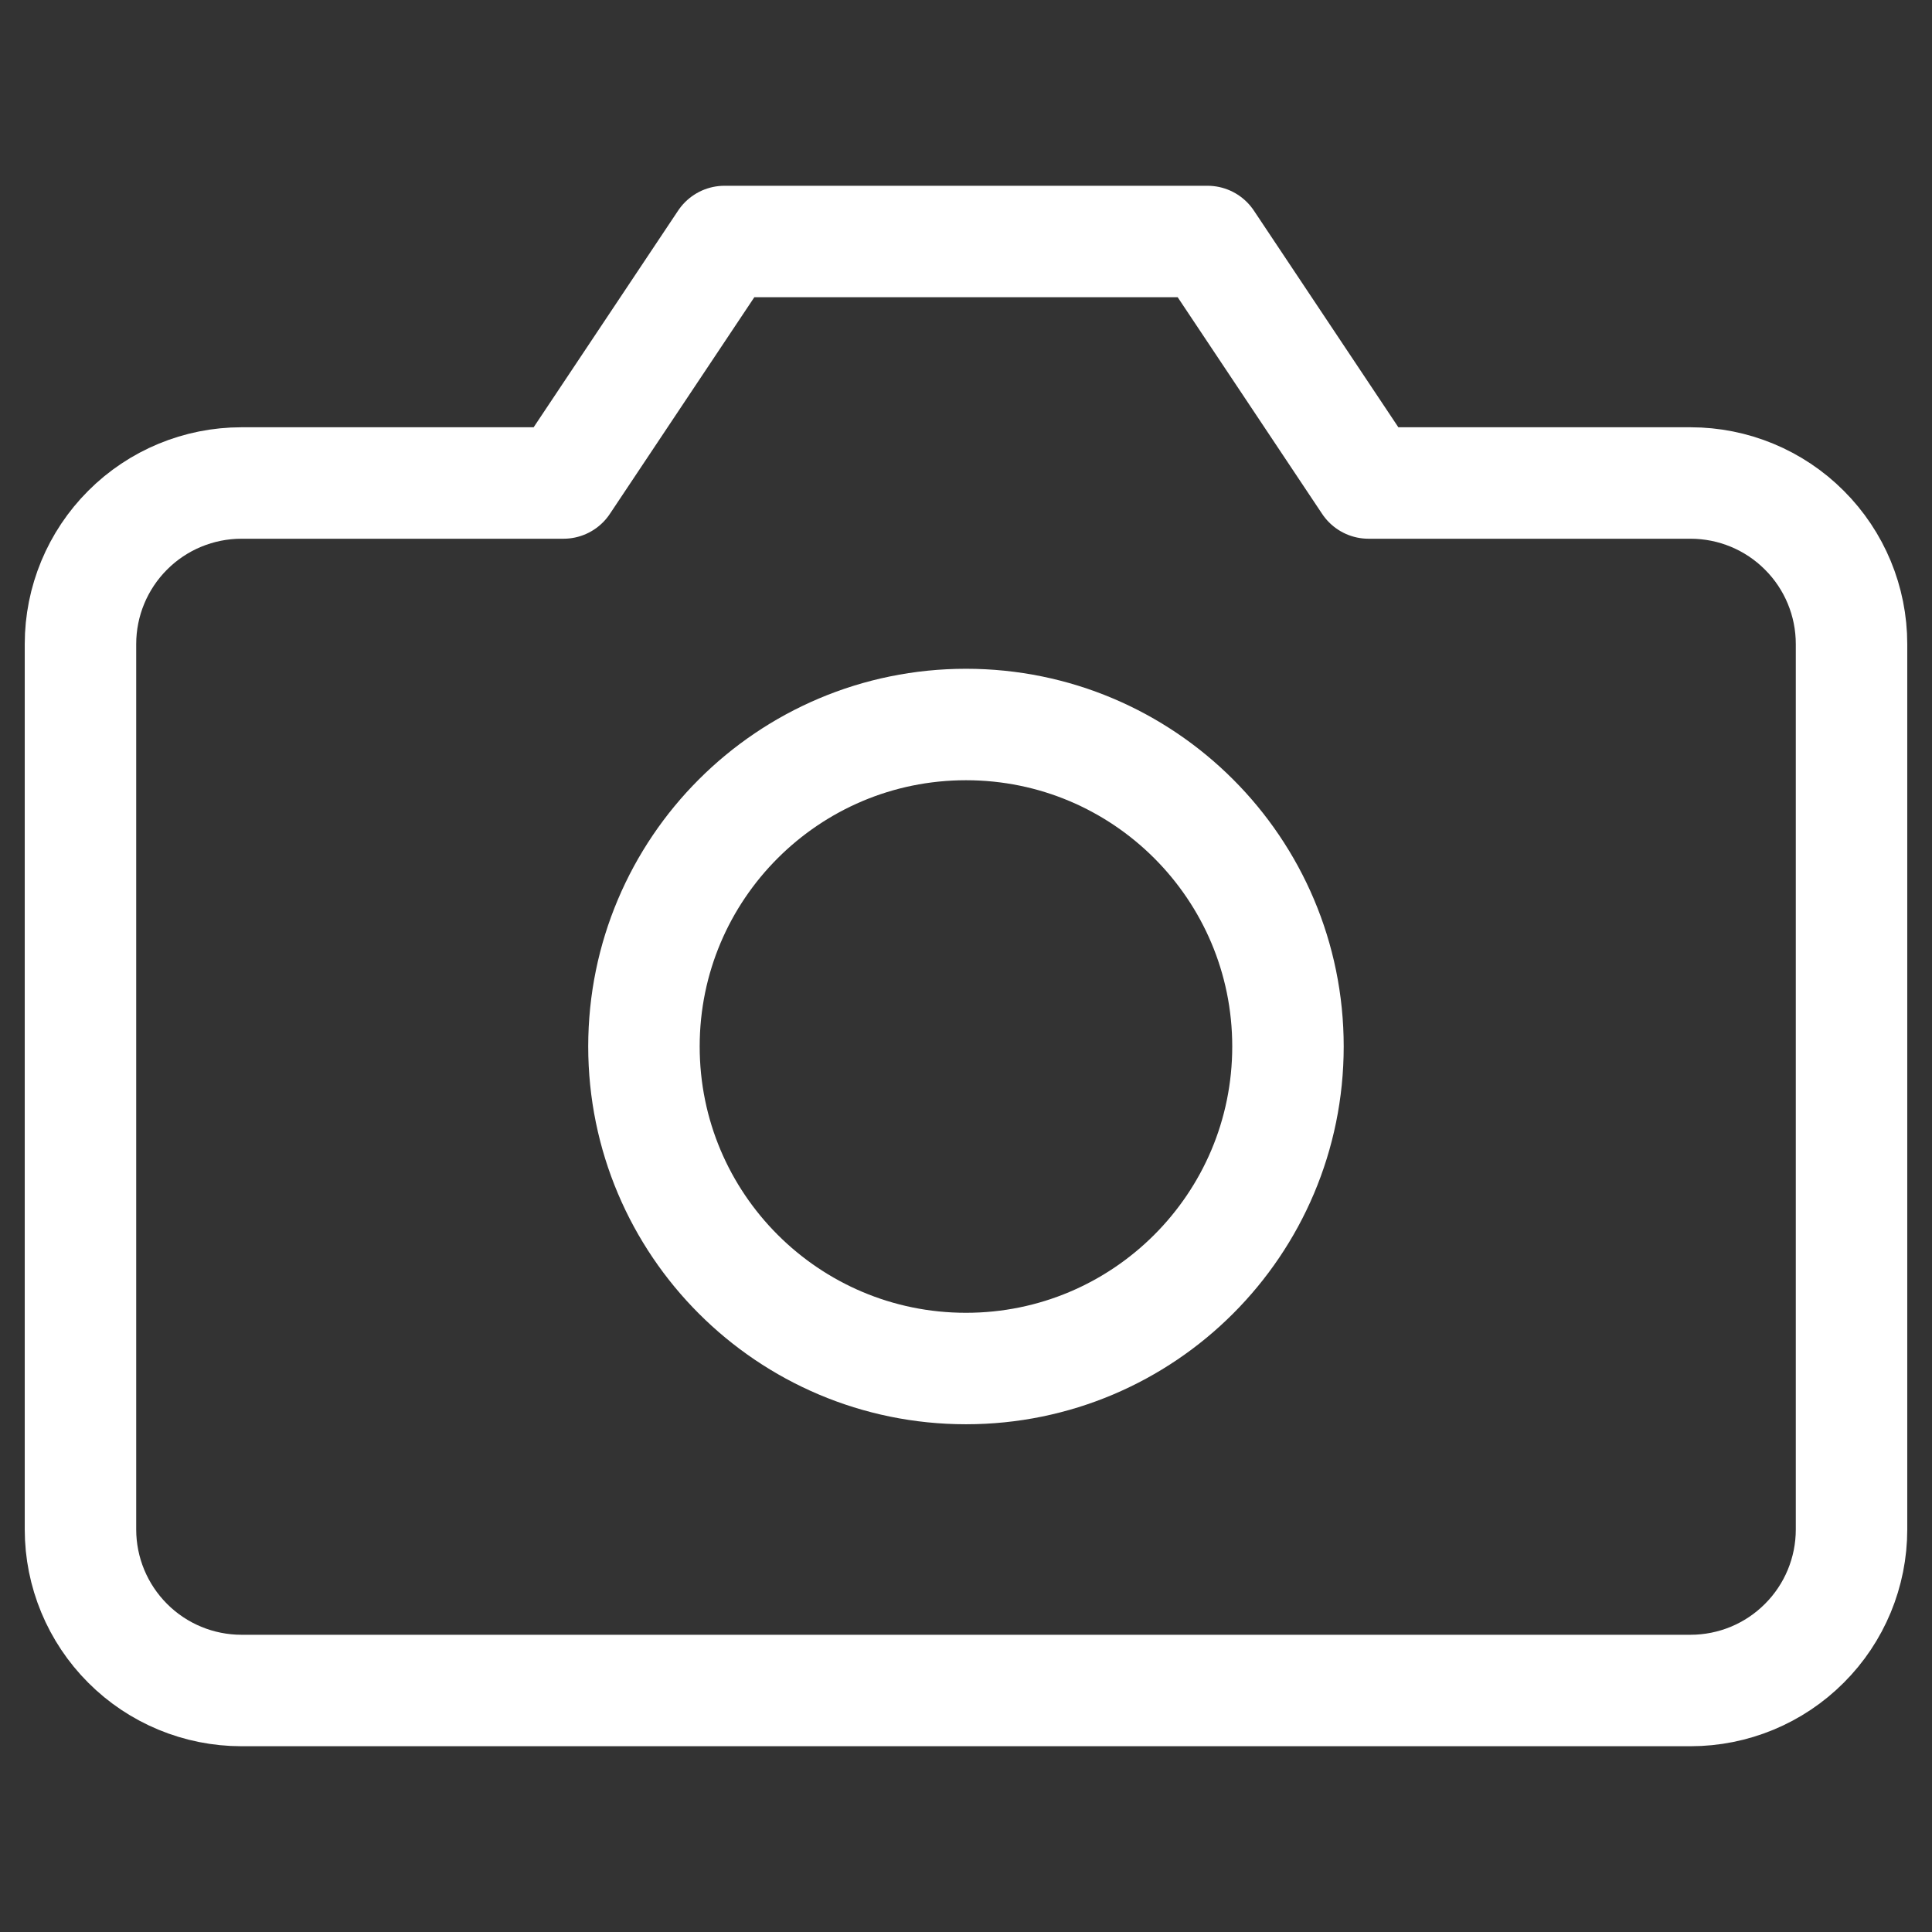 <svg width="26" height="26" viewBox="0 0 26 26" fill="none" xmlns="http://www.w3.org/2000/svg">
<rect x="0" y="0" width="26" height="26" fill="#333333" stroke="none"/>
<path d="M24.917 20.583C24.917 21.158 24.689 21.709 24.282 22.115C23.876 22.522 23.325 22.75 22.75 22.75H3.25C2.676 22.75 2.124 22.522 1.718 22.115C1.312 21.709 1.083 21.158 1.083 20.583V8.667C1.083 8.092 1.312 7.541 1.718 7.135C2.124 6.728 2.676 6.5 3.25 6.5H7.583L9.75 3.25H16.25L18.417 6.5H22.75C23.325 6.5 23.876 6.728 24.282 7.135C24.689 7.541 24.917 8.092 24.917 8.667V20.583Z" stroke="white" stroke-width="1.5" stroke-linecap="round" stroke-linejoin="round"/>
<path d="M13 18.417C15.393 18.417 17.333 16.477 17.333 14.083C17.333 11.69 15.393 9.75 13 9.75C10.607 9.75 8.666 11.69 8.666 14.083C8.666 16.477 10.607 18.417 13 18.417Z" stroke="white" stroke-width="1.5" stroke-linecap="round" stroke-linejoin="round"/>
</svg>
